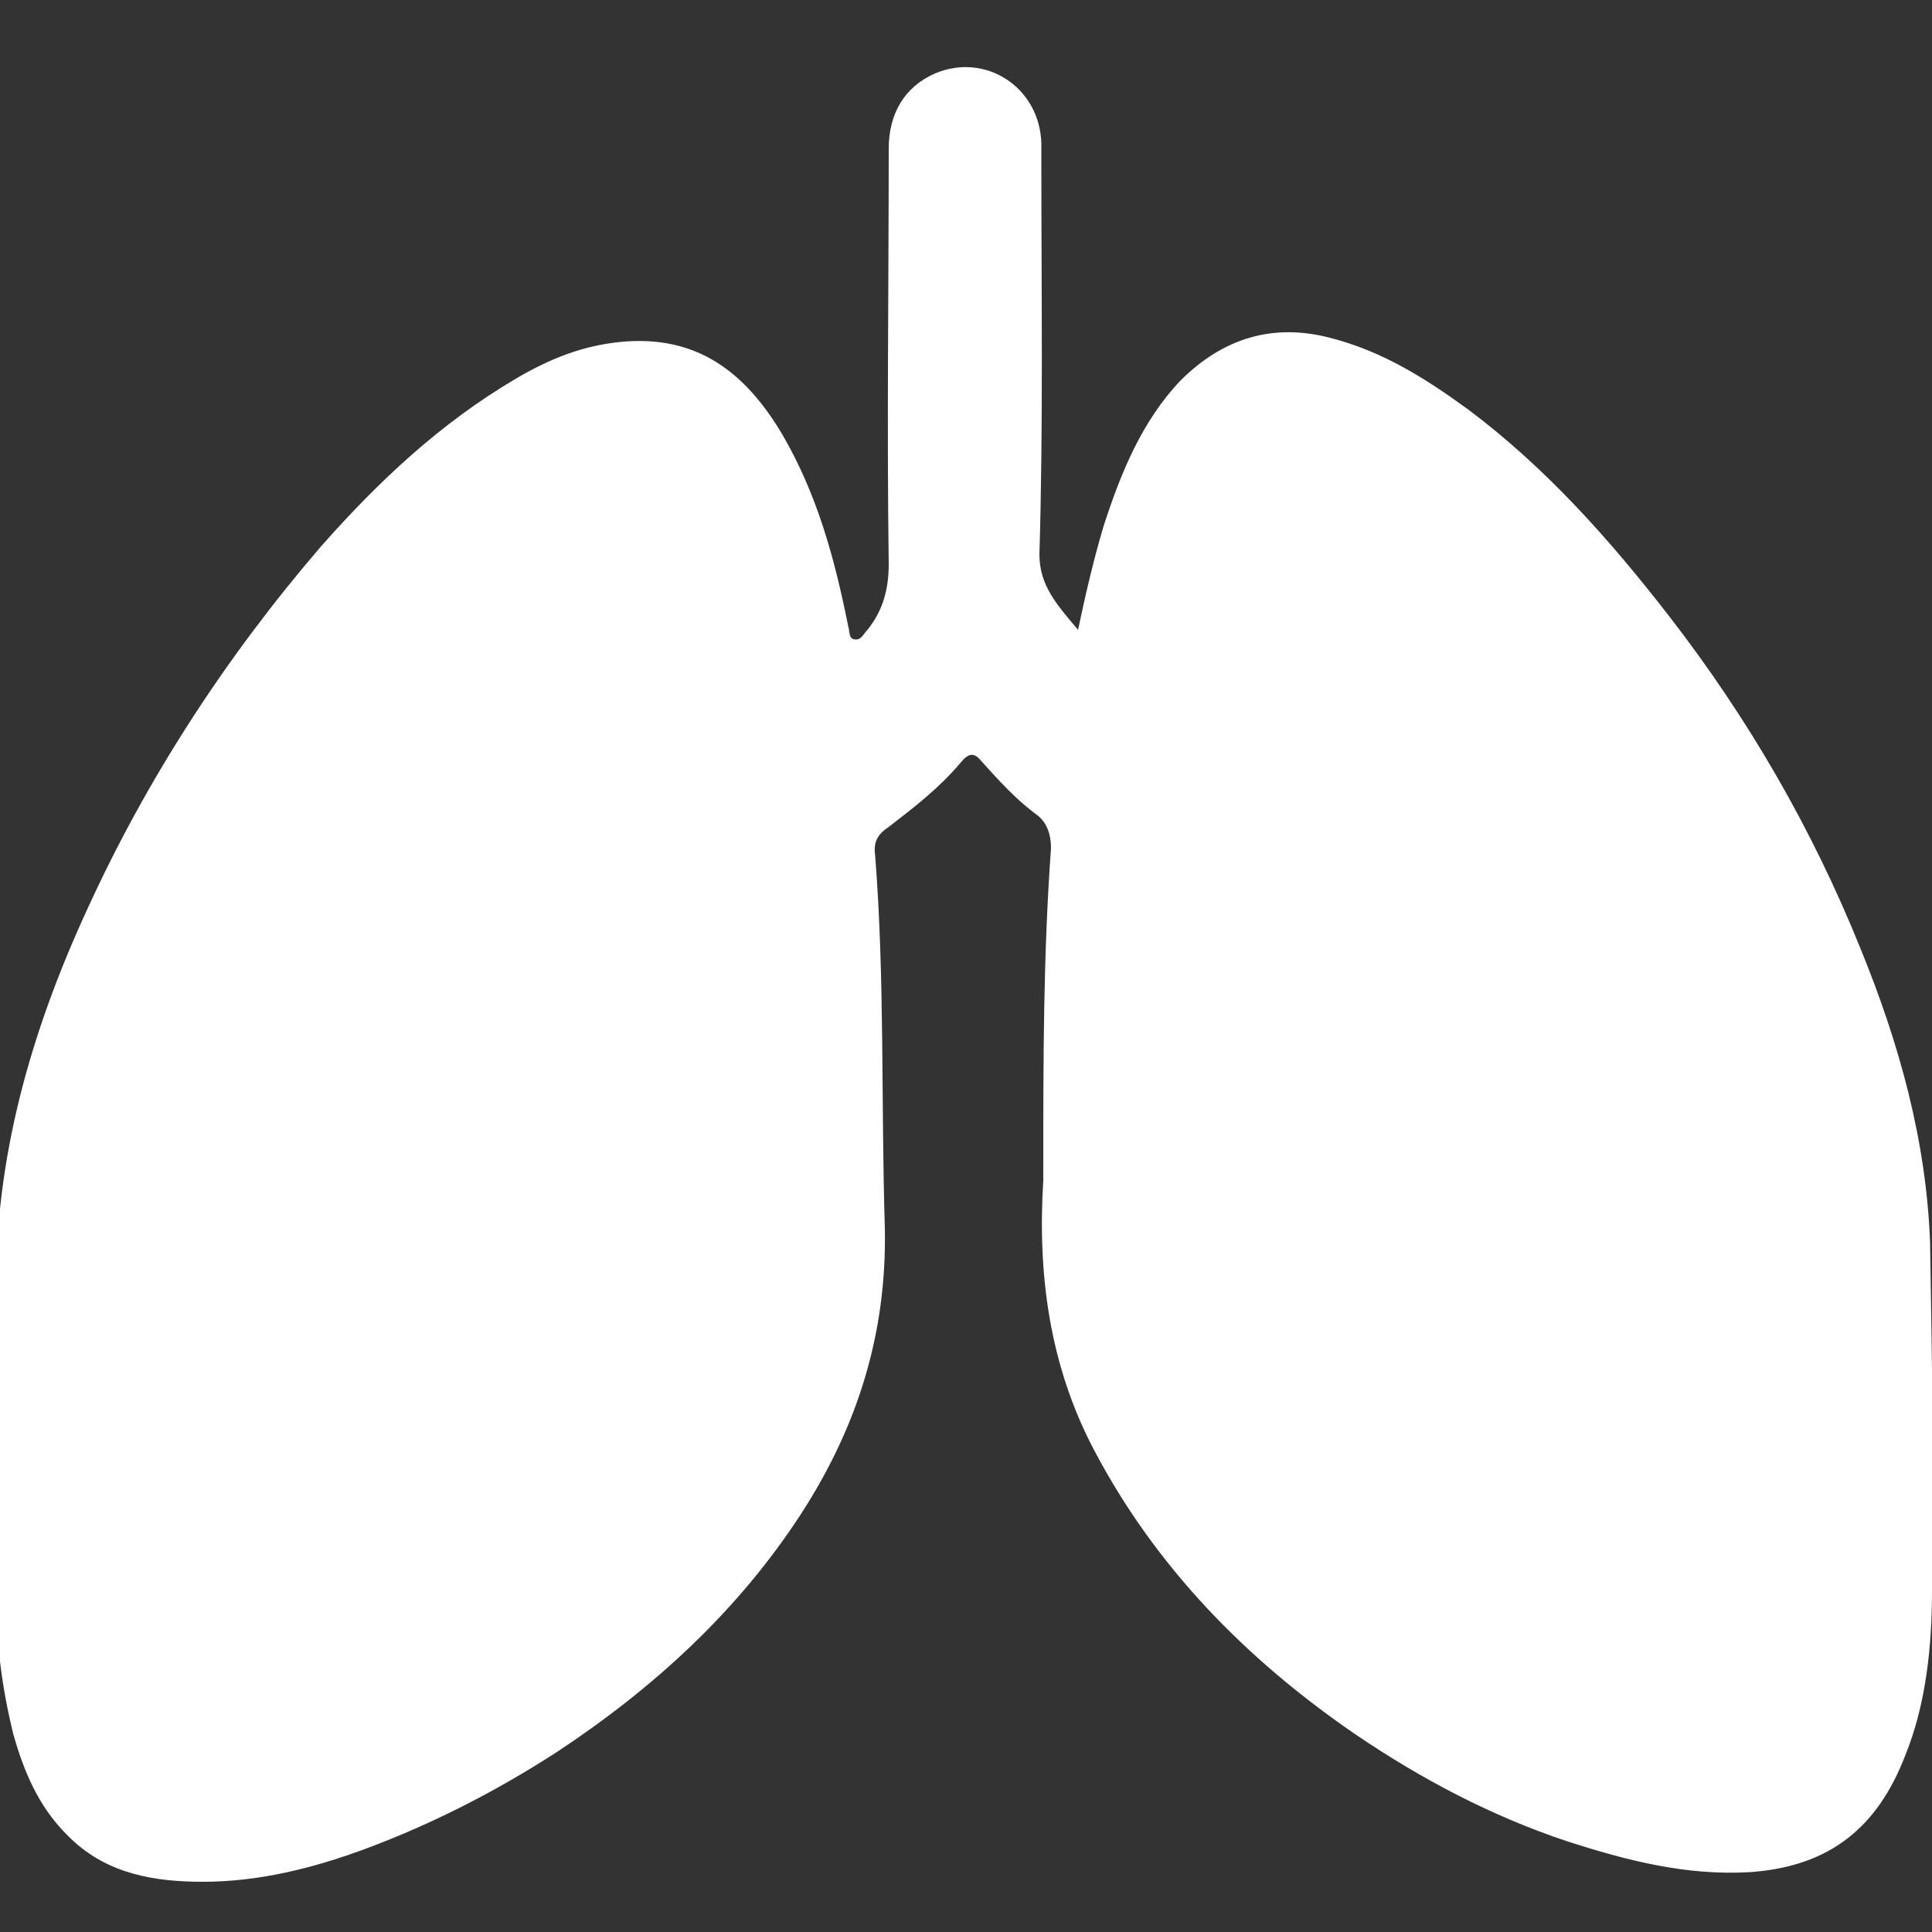 <?xml version="1.0" encoding="utf-8"?>
<!-- Generator: Adobe Illustrator 22.0.0, SVG Export Plug-In . SVG Version: 6.00 Build 0)  -->
<svg version="1.1" id="Layer_1" xmlns="http://www.w3.org/2000/svg" xmlns:xlink="http://www.w3.org/1999/xlink" x="0px" y="0px"
	 viewBox="0 0 100 100" style="enable-background:new 0 0 100 100;" xml:space="preserve">
<rect x="0" y="0" width="100" height="100" fill="#333333" stroke="none"/>
<style type="text/css">
	.st0{fill:#FFFFFF;}
</style>
<g id="dJLO4B.tif">
	<g>
		<path class="st0" d="M55.8,32.6c0.4-1.9,0.8-3.6,1.3-5.3c0.9-2.8,2-5.5,4-7.6c2.2-2.2,4.8-3,7.8-2.2c2.7,0.7,4.9,2.1,7.1,3.7
			c4,3,7.3,6.7,10.4,10.7c4.1,5.3,7.4,11,9.9,17.2c2,4.9,3.4,9.9,3.6,15.2c0.1,6,0.2,12,0.1,18c0,2.9-0.3,5.9-1.4,8.6
			c-1.4,3.6-3.8,5.7-8,6c-3.3,0.2-6.4-0.6-9.5-1.6c-3.9-1.3-7.5-3.2-10.9-5.5c-5.7-3.9-10.4-8.7-13.6-14.8
			c-2.3-4.4-2.9-9.1-2.6-13.9c0-0.2,0-0.4,0-0.7c0-5.5,0-11,0.4-16.5c0-0.7-0.2-1.3-0.7-1.7c-1.1-0.8-2-1.8-2.9-2.8
			c-0.4-0.5-0.7-0.4-1.1,0.1c-1.1,1.3-2.4,2.3-3.7,3.3c-0.6,0.4-0.8,0.8-0.7,1.5c0.5,6.4,0.3,12.8,0.5,19.3
			c0.1,5.4-1.4,10.2-4.3,14.7c-3.3,5.1-7.7,9.1-12.7,12.4c-3.1,2-6.4,3.7-9.9,5c-2.7,1-5.5,1.7-8.4,1.7c-2.5,0-4.9-0.4-6.8-2.2
			c-1.6-1.5-2.4-3.3-3-5.4c-0.6-2.4-0.9-4.8-0.9-7.2c-0.1-5.2,0.1-10.4,0-15.6c-0.1-7,1.8-13.6,4.7-19.9c3.1-6.8,7.2-13.1,12.1-18.8
			c3-3.4,6.2-6.4,10.1-8.7c1.7-1,3.4-1.7,5.4-1.9c4-0.4,6.5,1.6,8.4,4.8c1.8,3.1,2.7,6.4,3.4,9.9c0.1,0.3,0,0.7,0.4,0.7
			c0.3,0,0.4-0.3,0.6-0.5c0.8-1,1.1-2.1,1.1-3.4c-0.1-7.2,0-14.3,0-21.5c0-1.8,0.8-3.2,2.4-3.9c2.6-1.1,5.4,0.7,5.5,3.6
			c0,0.4,0,0.7,0,1.1c0,6.7,0.1,13.5-0.1,20.2C53.8,30.3,54.7,31.3,55.8,32.6z"/>
	</g>
</g>
</svg>
